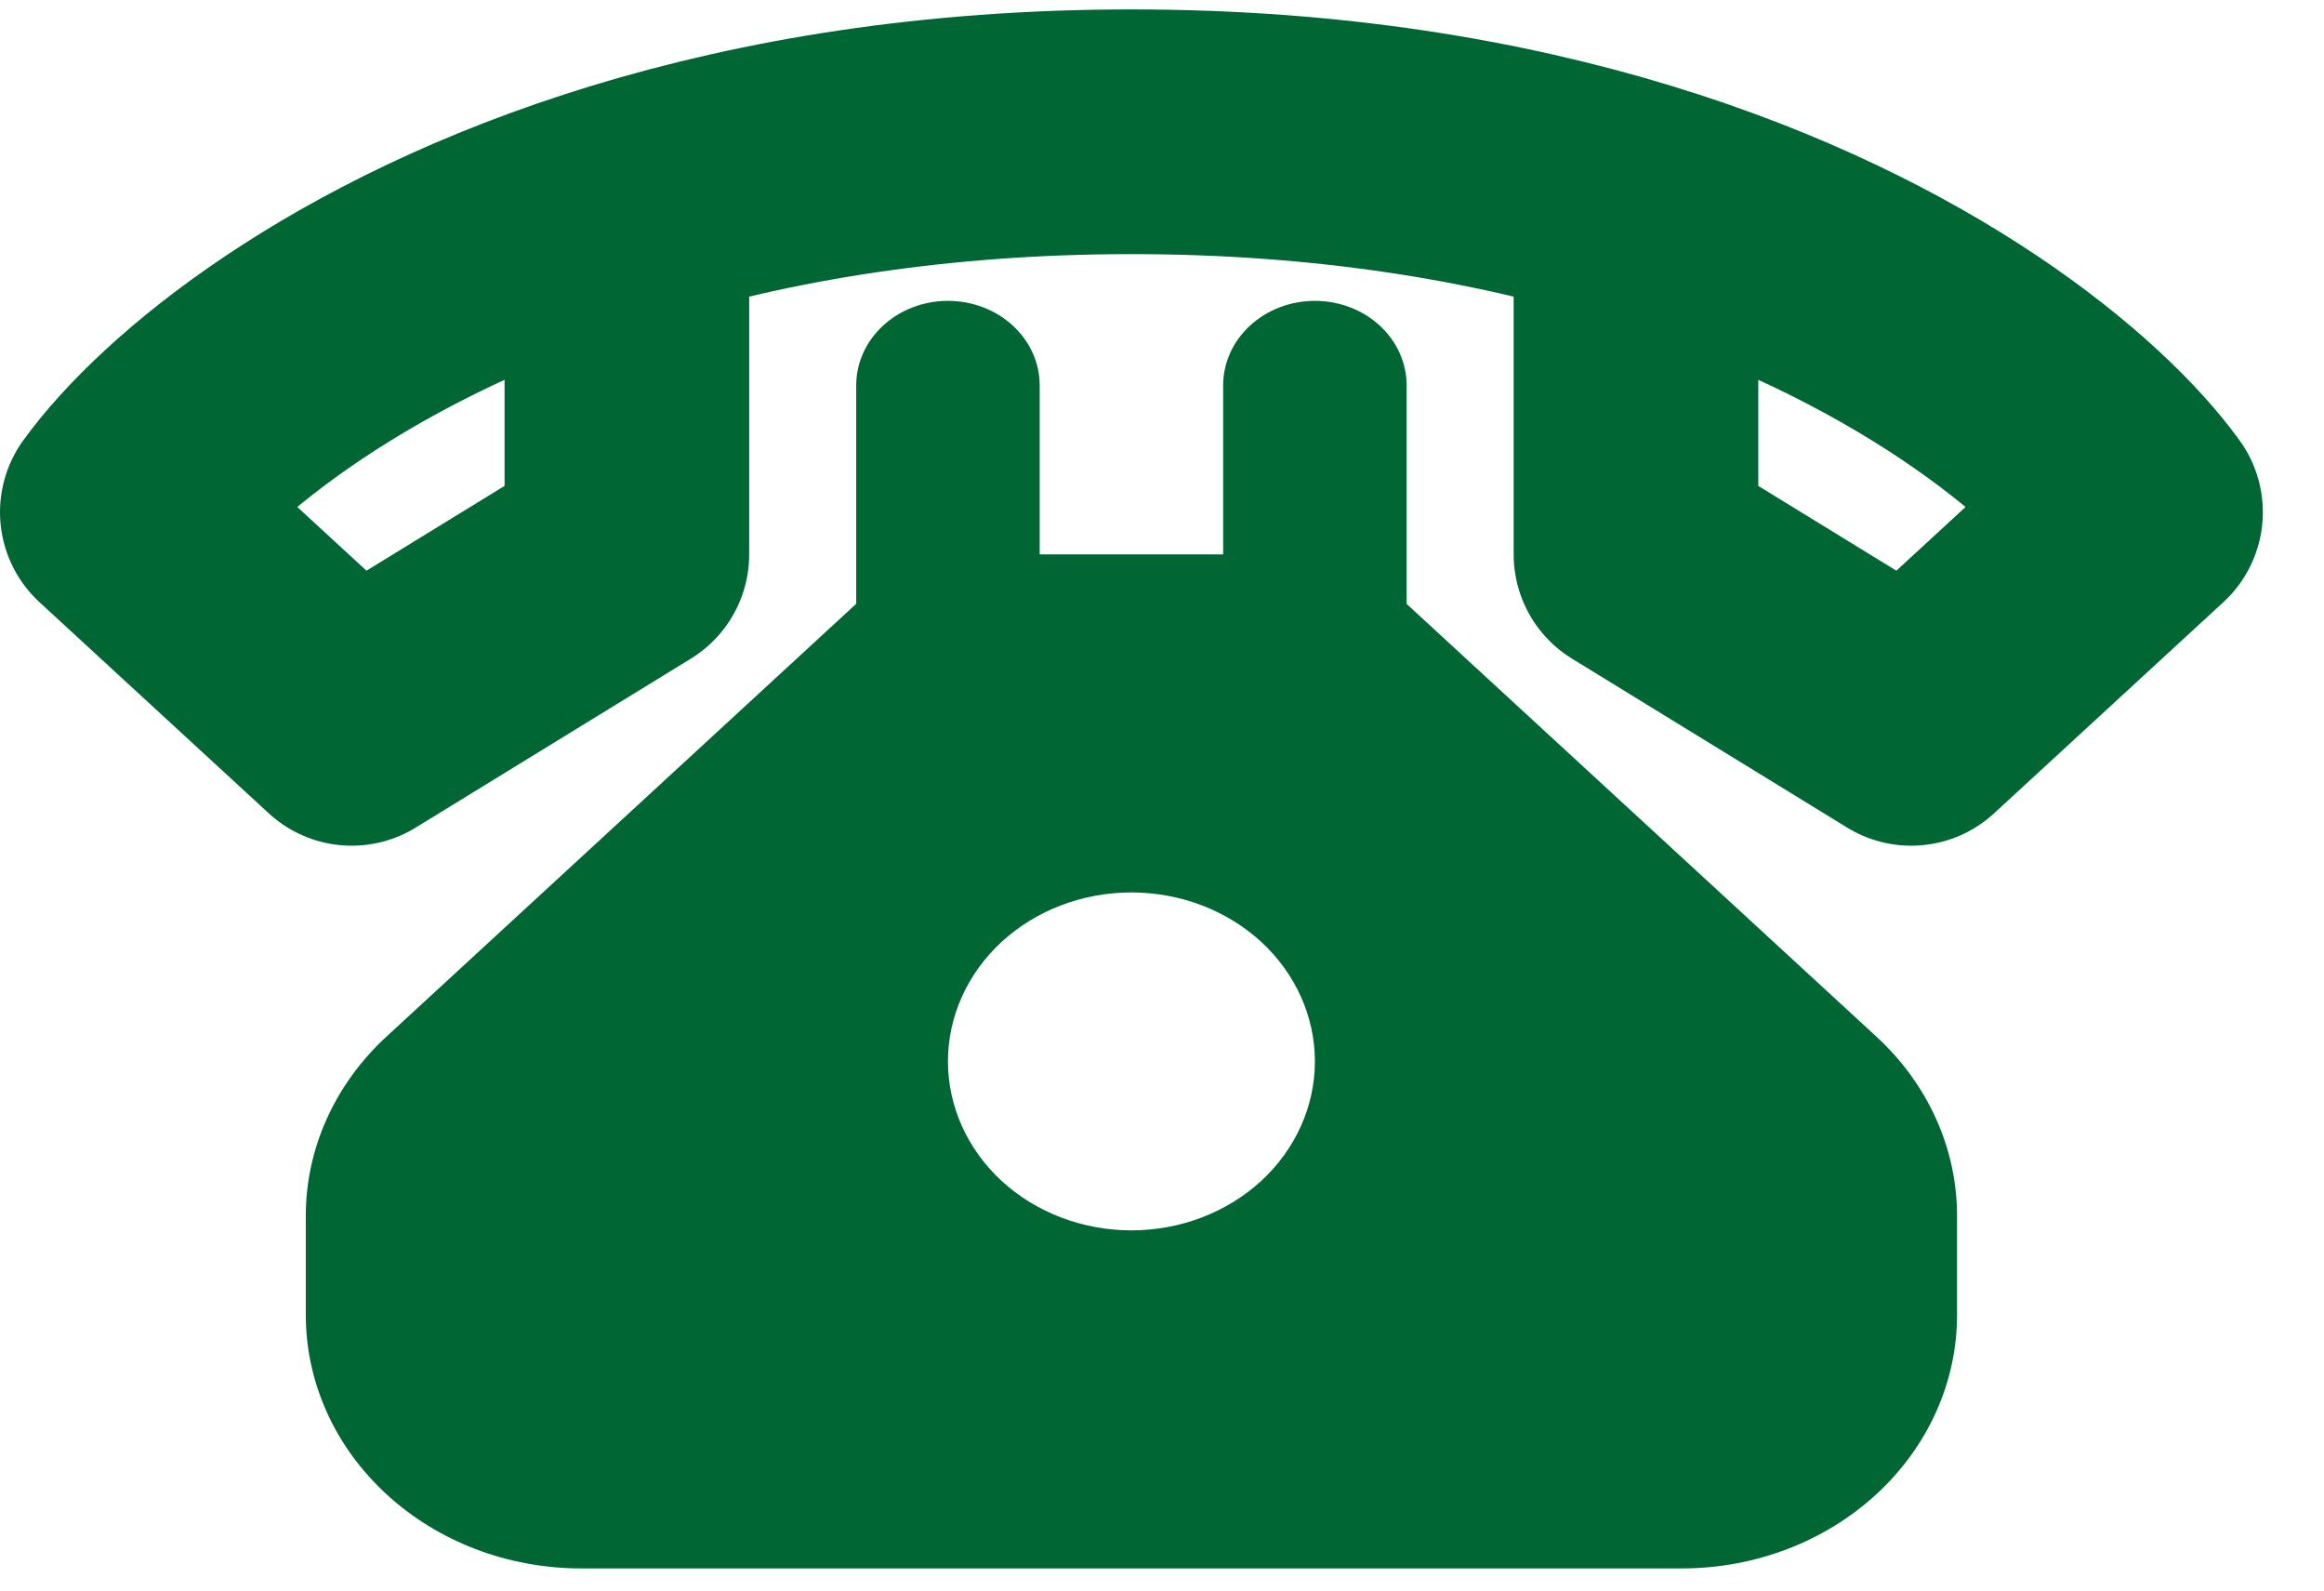<svg width="19" height="13" viewBox="0 0 19 13" fill="none" xmlns="http://www.w3.org/2000/svg">
<path d="M13.375 1.659C12.232 1.31 10.86 1.077 9.25 1.077C7.641 1.077 6.268 1.31 5.125 1.659M13.375 1.659C15.641 2.35 17.001 3.496 17.5 4.186L15.625 5.912L13.375 4.531V1.659ZM5.125 1.659C2.859 2.35 1.499 3.496 1 4.186L2.875 5.912L5.125 4.531V1.659Z" stroke="#006633" stroke-width="2" stroke-linecap="round" stroke-linejoin="round"/>
<path fill-rule="evenodd" clip-rule="evenodd" d="M7.75 2.459C7.949 2.459 8.14 2.532 8.28 2.661C8.421 2.791 8.5 2.966 8.5 3.149V4.531H10V3.149C10 2.966 10.079 2.791 10.22 2.661C10.36 2.532 10.551 2.459 10.75 2.459C10.949 2.459 11.14 2.532 11.28 2.661C11.421 2.791 11.5 2.966 11.5 3.149V4.936L15.341 8.473C15.763 8.861 16 9.388 16 9.938V10.747C16 11.297 15.763 11.824 15.341 12.212C14.919 12.601 14.347 12.819 13.75 12.819H4.75C4.153 12.819 3.581 12.601 3.159 12.212C2.737 11.824 2.5 11.297 2.5 10.747V9.938C2.5 9.388 2.737 8.862 3.159 8.473L7 4.935V3.149C7 2.966 7.079 2.791 7.22 2.661C7.36 2.532 7.551 2.459 7.75 2.459ZM9.25 10.056C9.648 10.056 10.029 9.911 10.311 9.652C10.592 9.393 10.75 9.041 10.75 8.675C10.75 8.309 10.592 7.957 10.311 7.698C10.029 7.439 9.648 7.294 9.25 7.294C8.852 7.294 8.471 7.439 8.189 7.698C7.908 7.957 7.75 8.309 7.75 8.675C7.75 9.041 7.908 9.393 8.189 9.652C8.471 9.911 8.852 10.056 9.25 10.056Z" fill="#006633"/>
</svg>
